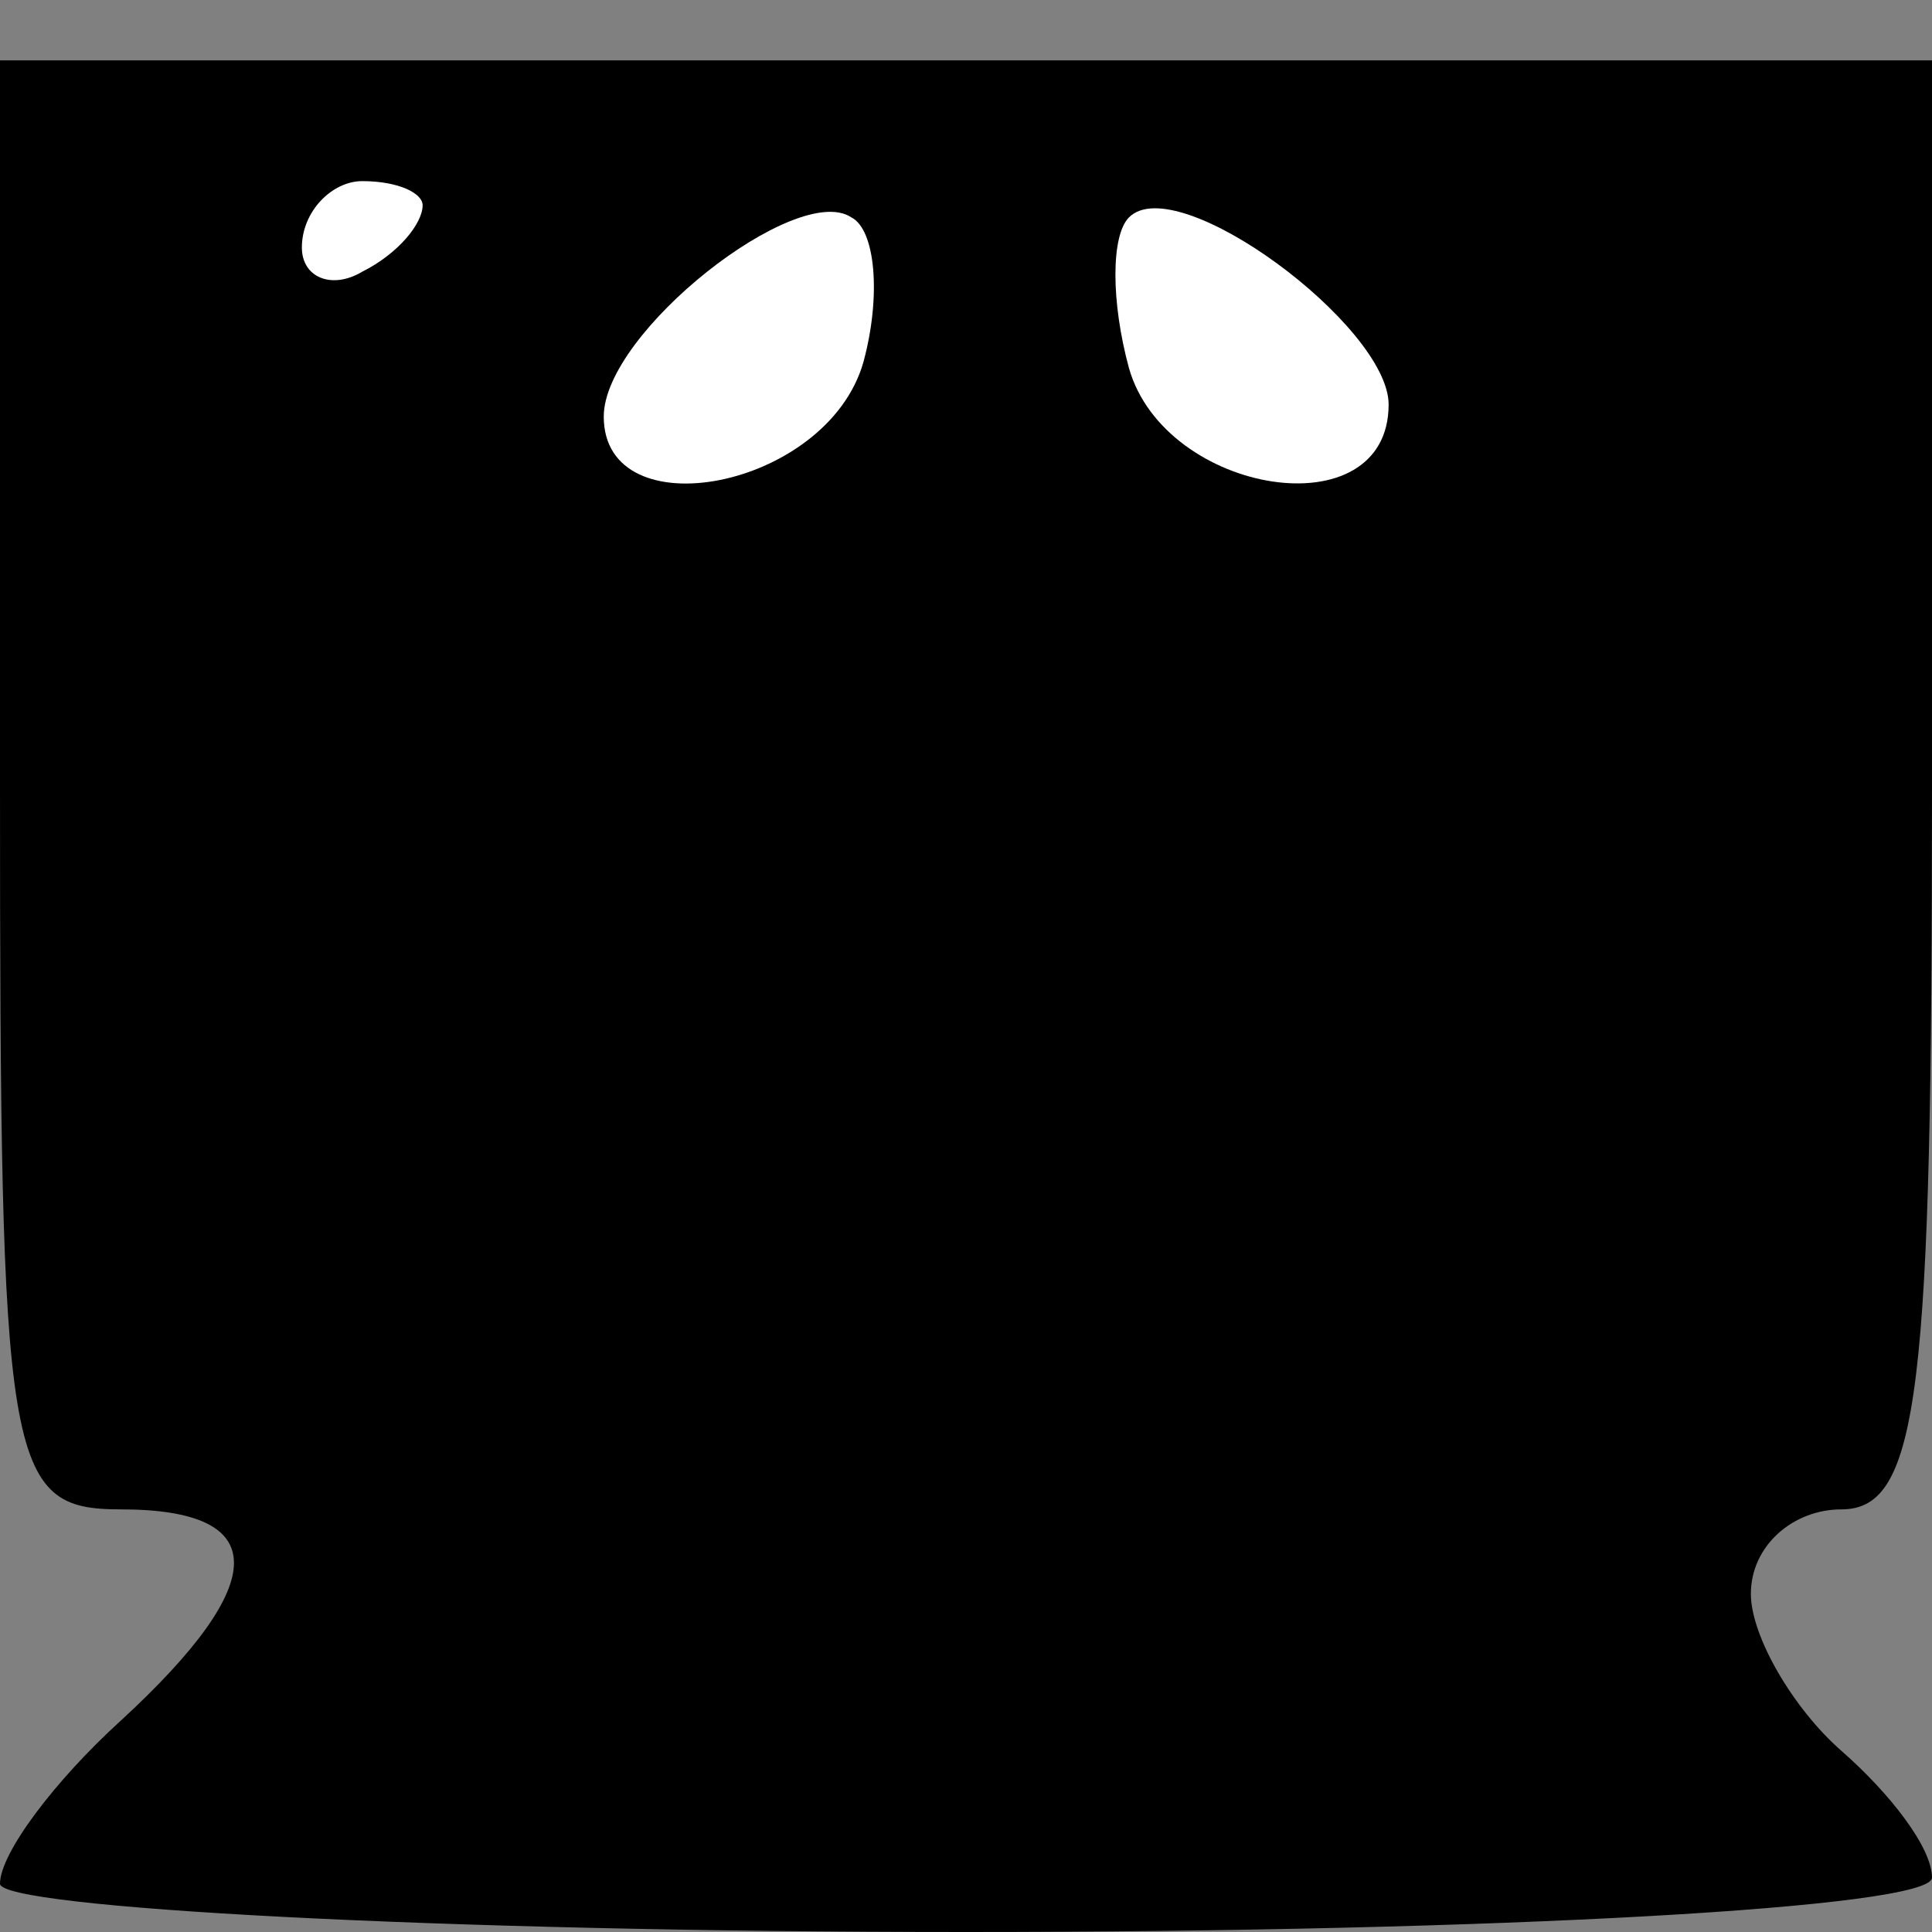 <?xml version="1.0" standalone="no"?>
<!DOCTYPE svg PUBLIC "-//W3C//DTD SVG 20010904//EN"
 "http://www.w3.org/TR/2001/REC-SVG-20010904/DTD/svg10.dtd">
<svg version="1.0" xmlns="http://www.w3.org/2000/svg"
 width="32pt" height="32pt" viewBox="0 0 32 32"
 preserveAspectRatio="xMidYMid meet">
<rect x="0" y="0" width="32" height="32" fill="#808080" stroke="none"/>
<g transform="translate(0,32) scale(0.1,-0.1)"
fill="#000000" stroke="none">
<path fill="#000000" stroke="none" d="M0 190 c0 -113 1 -120 20 -120 25 0 25
-12 0 -35 -11 -10 -20 -22 -20 -27 0 -4 72 -8 160 -8 88 0 160 4 160 9 0 5 -7
14 -15 21 -8 7 -15 19 -15 26 0 8 7 14 15 14 13 0 15 20 15 120 l0 120 -160 0
-160 0 0 -120z"/>
<path fill="#ffffff" stroke="none" d="M70 286 c0 -3 -4 -8 -10 -11 -5 -3 -10
-1 -10 4 0 6 5 11 10 11 6 0 10 -2 10 -4z"/>
<path fill="#ffffff" stroke="none" d="M143 260 c-6 -21 -43 -28 -43 -9 0 14
32 39 41 33 4 -2 5 -13 2 -24z"/>
<path fill="#ffffff" stroke="none" d="M230 253 c0 -21 -37 -15 -43 6 -3 11
-3 22 0 25 8 8 43 -18 43 -31z"/>
</g>
</svg>

